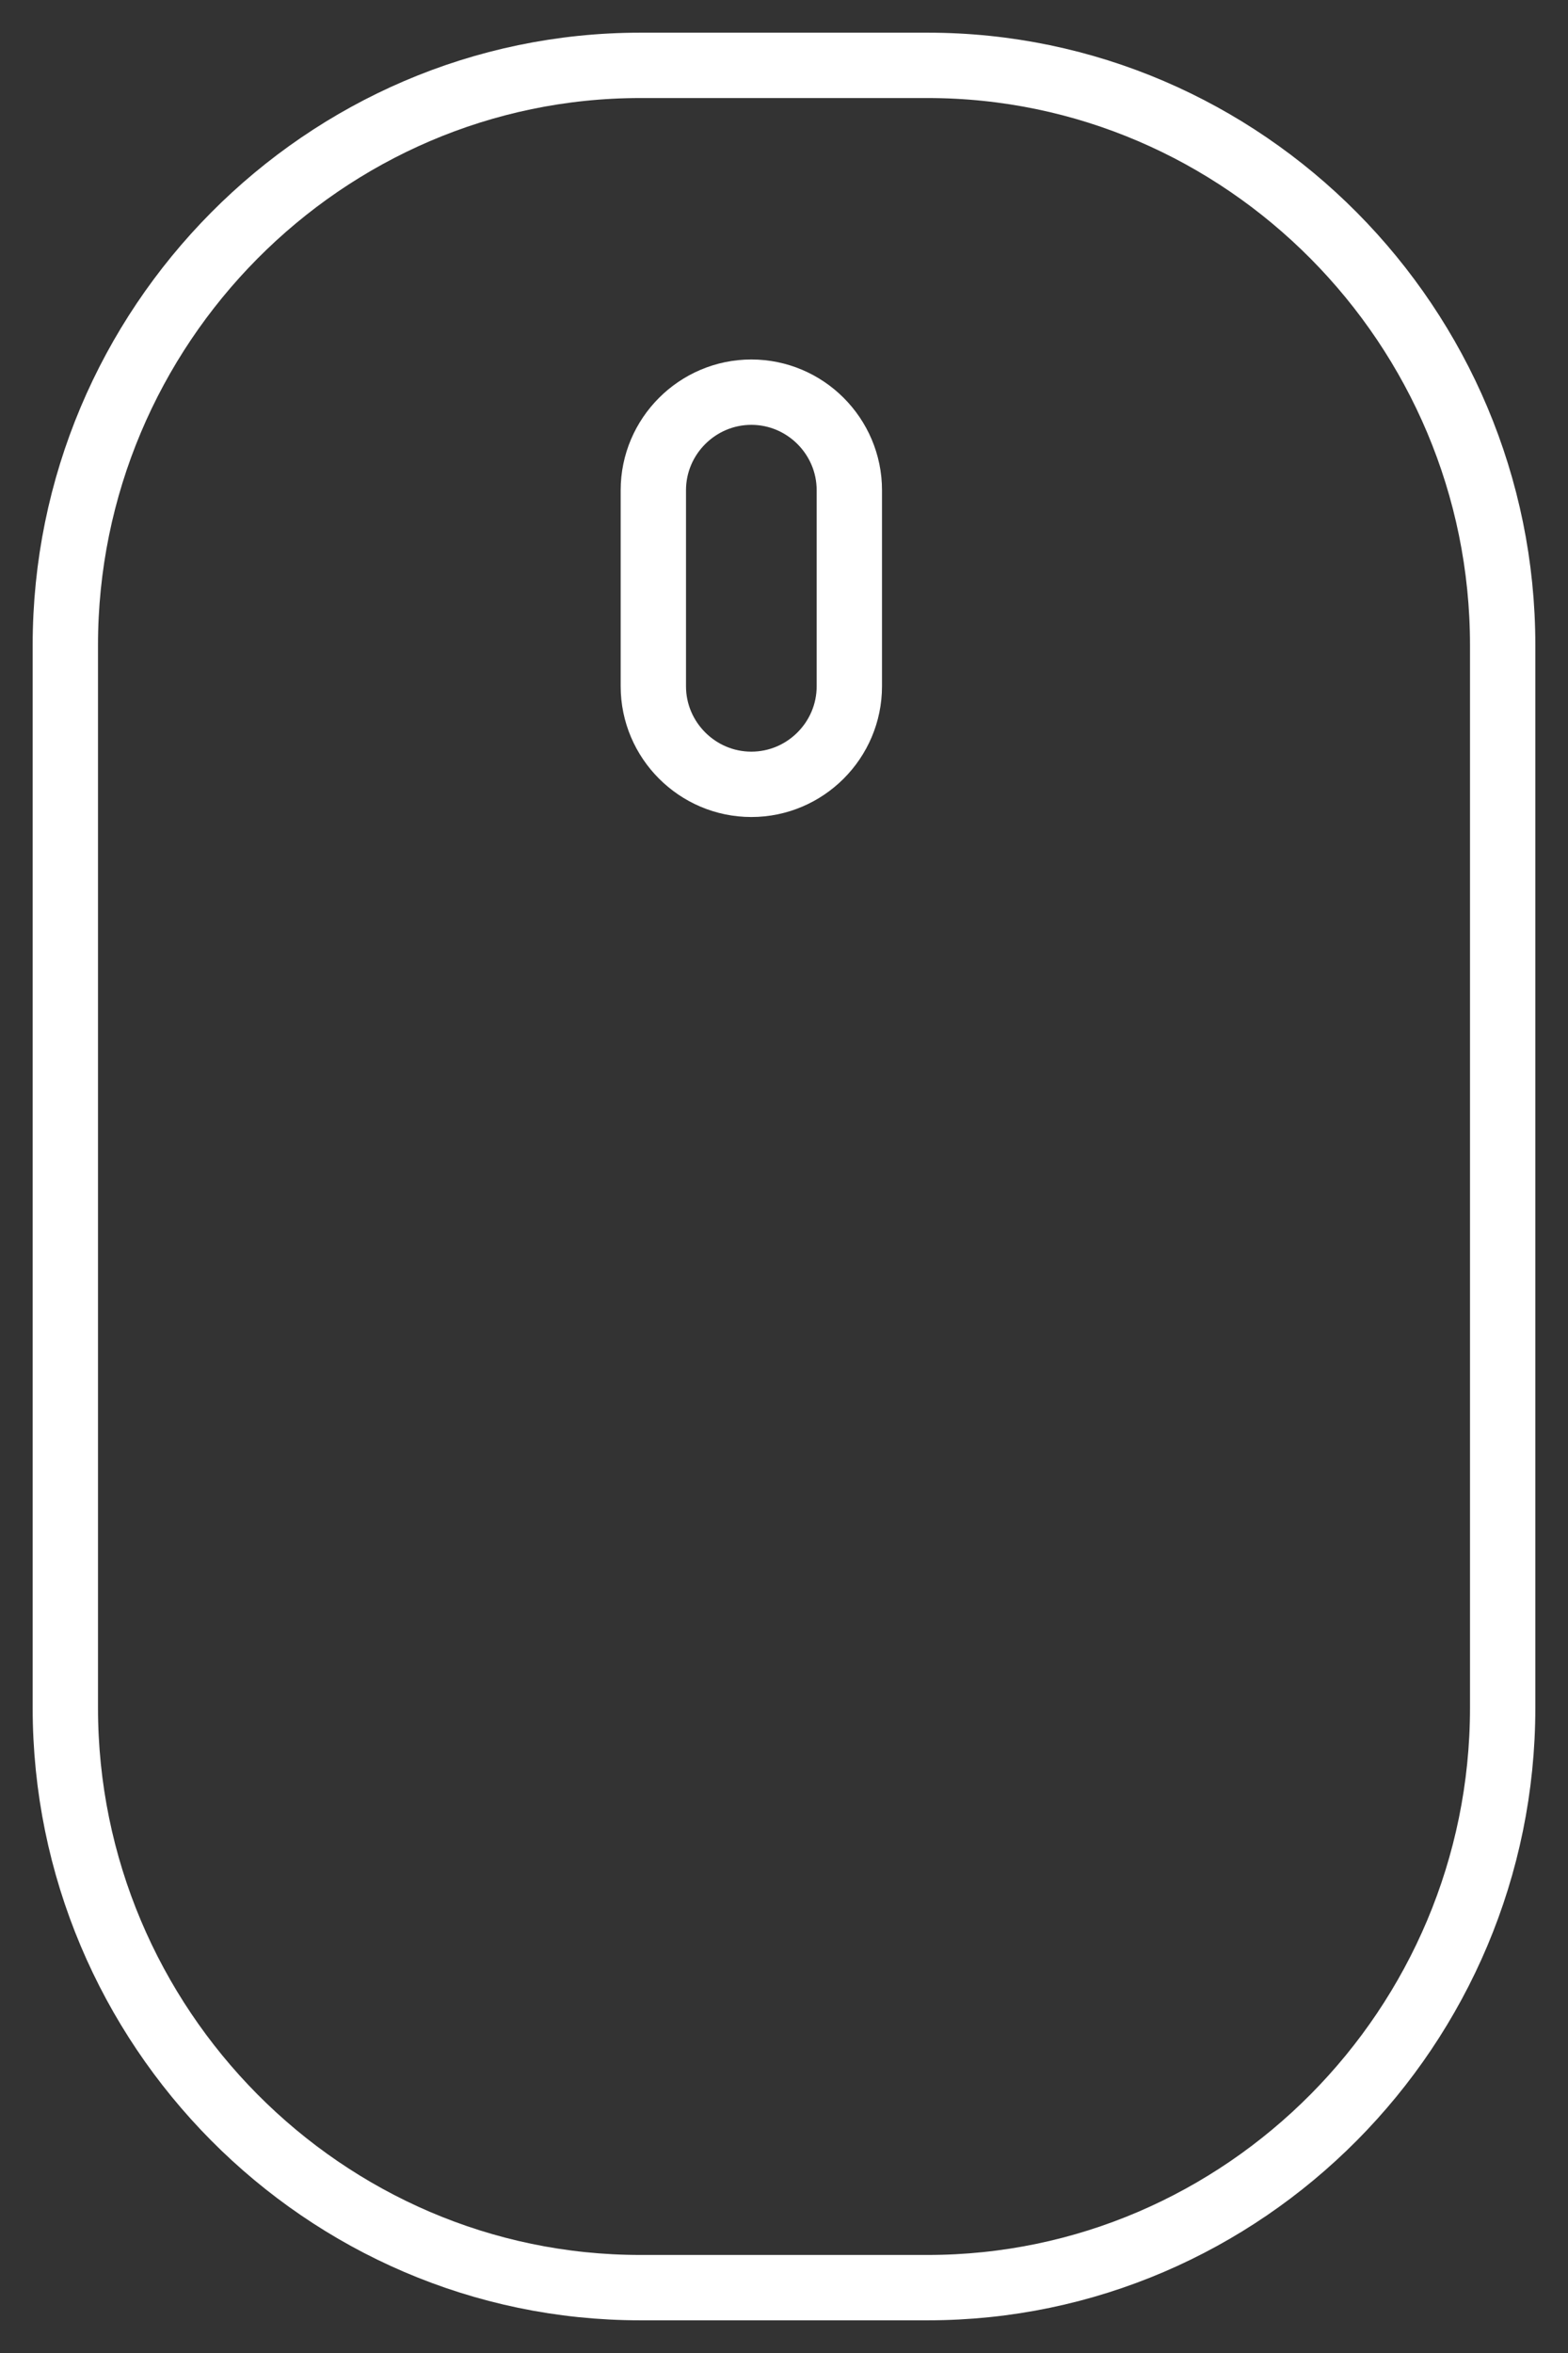 <?xml version="1.0" encoding="UTF-8"?>
<svg width="24px" height="36px" viewBox="0 0 24 36" version="1.1" xmlns="http://www.w3.org/2000/svg" xmlns:xlink="http://www.w3.org/1999/xlink">
    <rect x="0" y="0" width="24" height="36" fill="#333333" stroke="none"/>
    <!-- Generator: Sketch 52.6 (67491) - http://www.bohemiancoding.com/sketch -->
    <title>Group 596</title>
    <desc>Created with Sketch.</desc>
    <g id="The-New-Normal---Web" stroke="none" stroke-width="1" fill="none" fill-rule="evenodd" stroke-linecap="round" stroke-linejoin="round">
        <g id="Home" transform="translate(-709, -695)" stroke="#FFFFFF">
            <g id="Group-596" transform="translate(710, 696)">
                <path d="M22,25.13 C22,30.009 18.041,34 13.2,34 L8.8,34 C3.96,34 0,30.009 0,25.13 L0,8.87 C0,3.991 3.96,0 8.8,0 L13.2,0 C18.041,0 22,3.991 22,8.87 L22,25.13 L22,25.13 Z" id="Stroke-1903"></path>
                <path d="M12,9.5 C12,10.325 11.326,11 10.5,11 C9.675,11 9,10.325 9,9.5 L9,6.5 C9,5.675 9.675,5 10.5,5 C11.326,5 12,5.675 12,6.5 L12,9.5 L12,9.5 Z" id="Stroke-1904"></path>
            </g>
        </g>
    </g>
</svg>